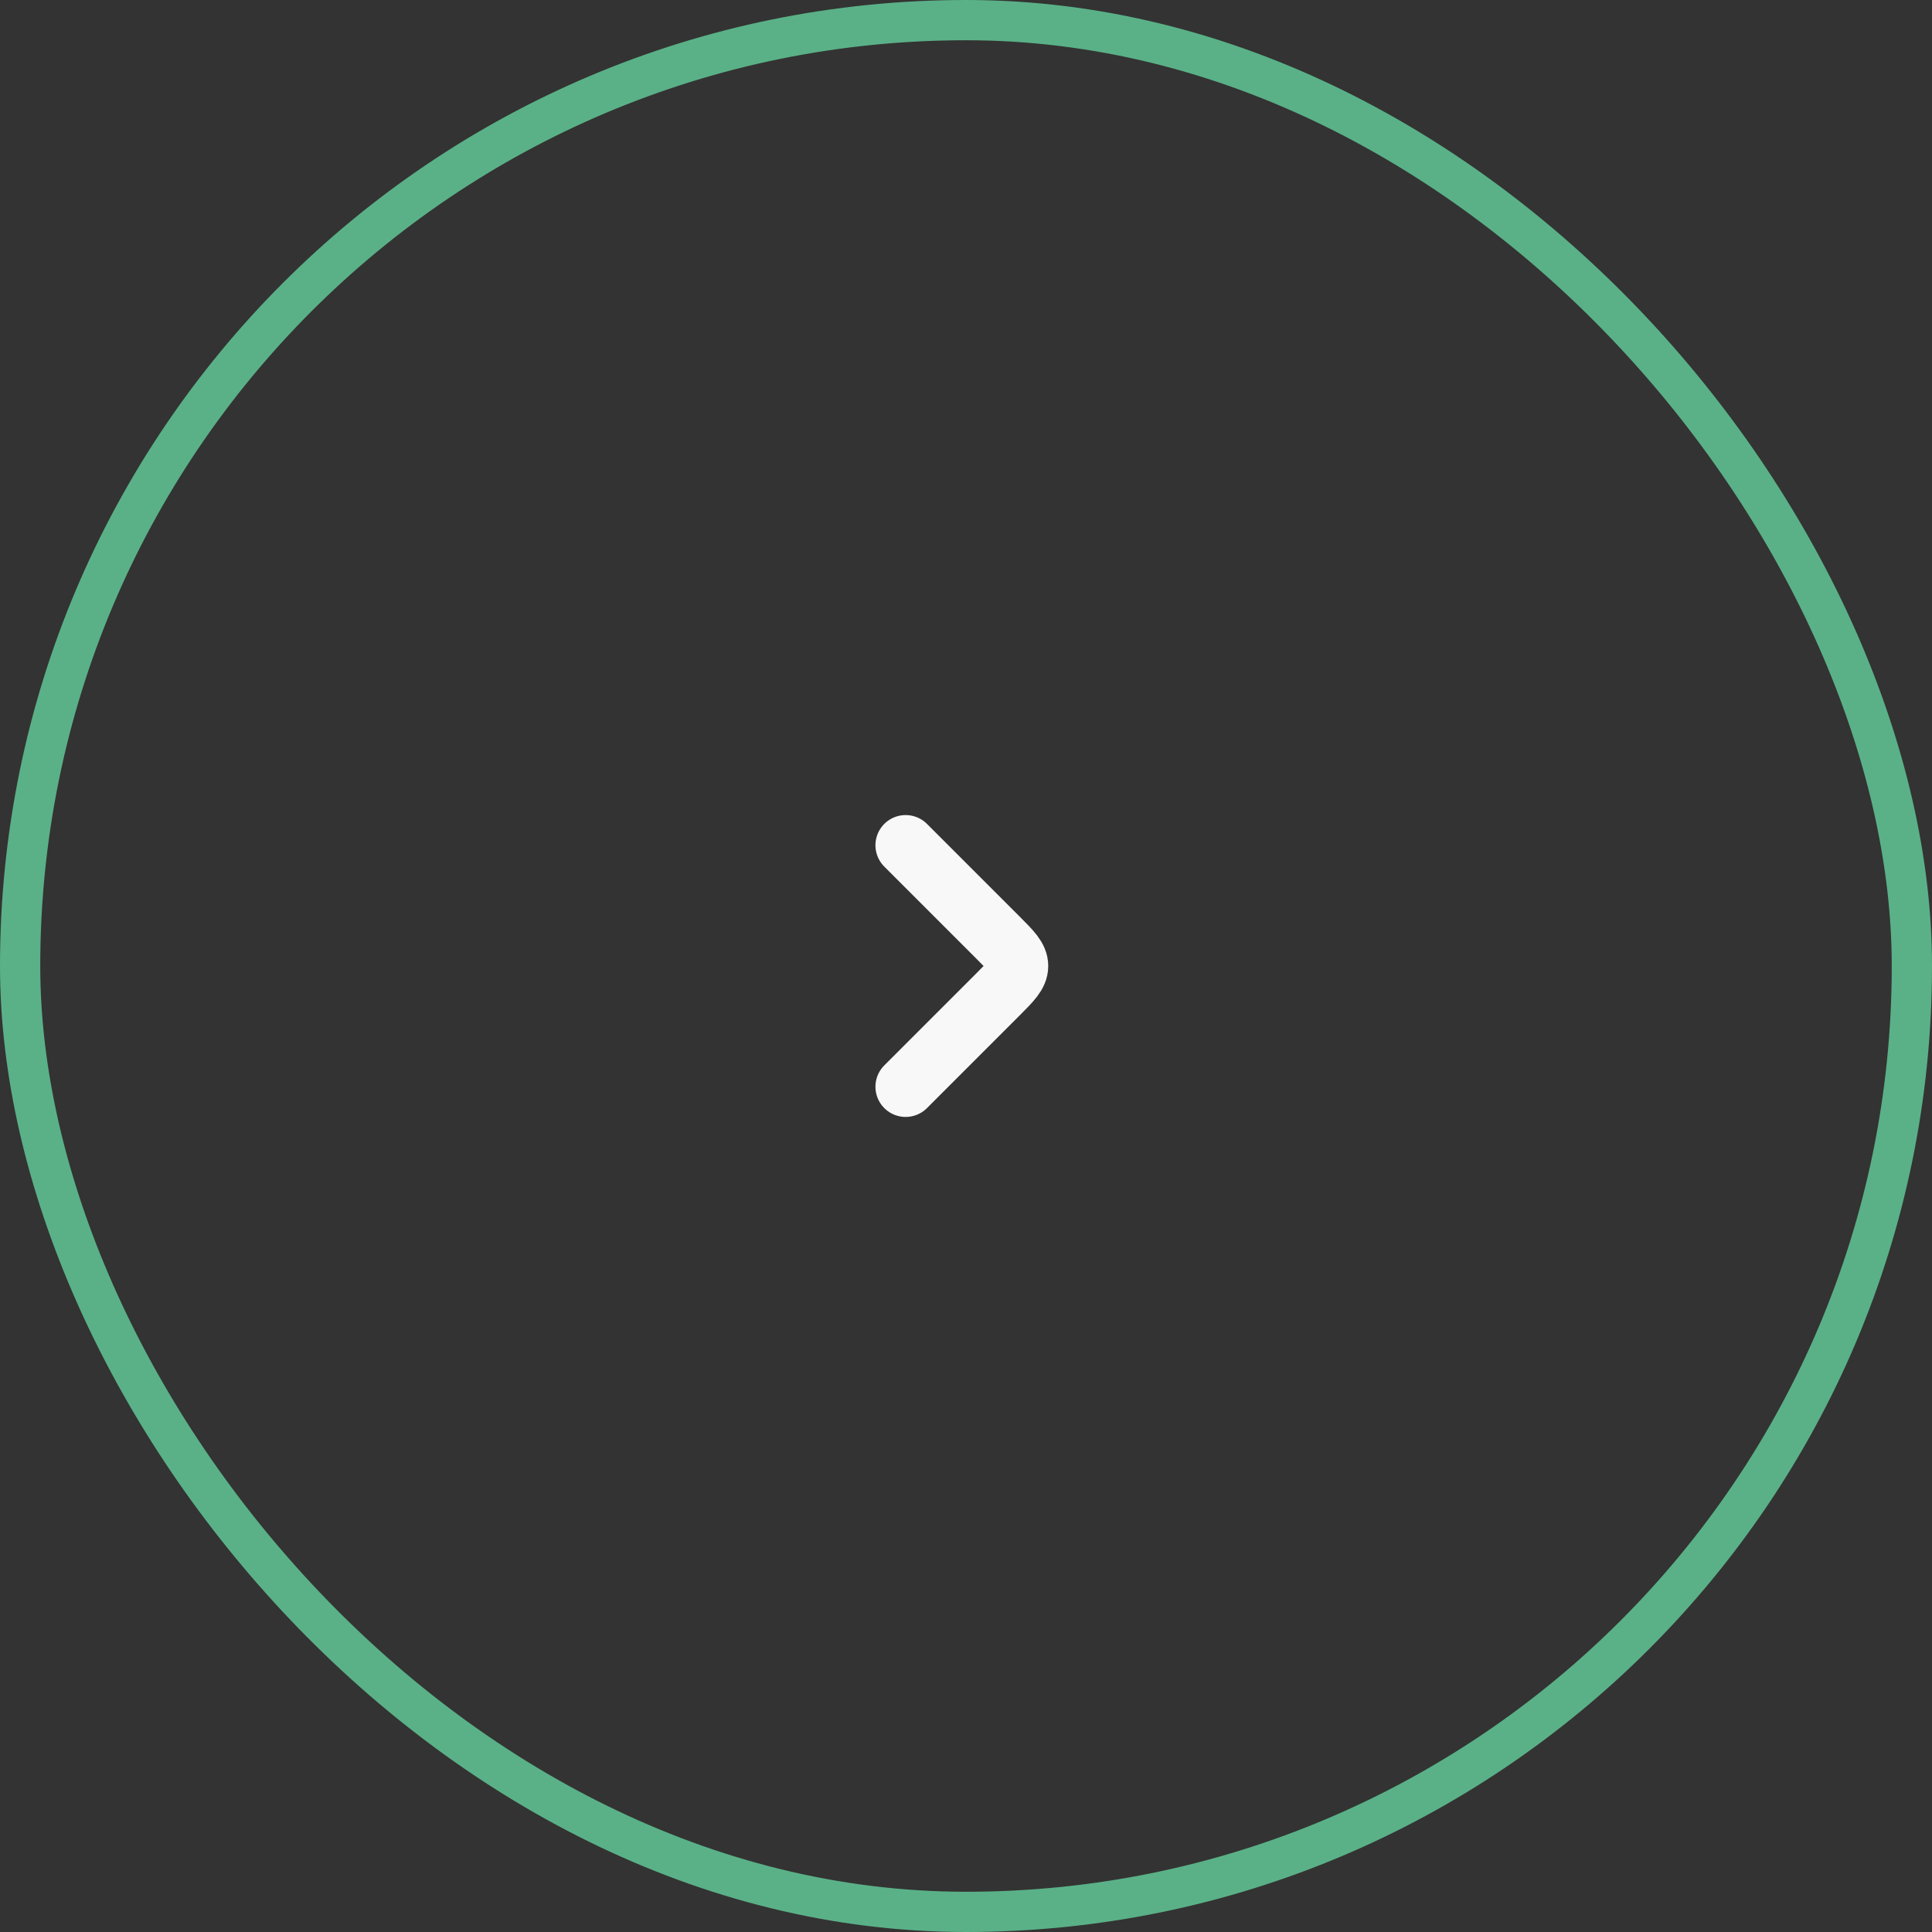 <svg width="48" height="48" viewBox="0 0 48 48" fill="none" xmlns="http://www.w3.org/2000/svg">
<rect x="0" y="0" width="48" height="48" fill="#333333" stroke="none"/>
<rect x="0.5" y="0.5" width="47" height="47" rx="23.5" stroke="#5AB187"/>
<path d="M22.5 27L24.793 24.707C25.126 24.374 25.293 24.207 25.293 24C25.293 23.793 25.126 23.626 24.793 23.293L22.5 21" stroke="#F8F8F8" stroke-width="1.5" stroke-linecap="round" stroke-linejoin="round"/>
</svg>
